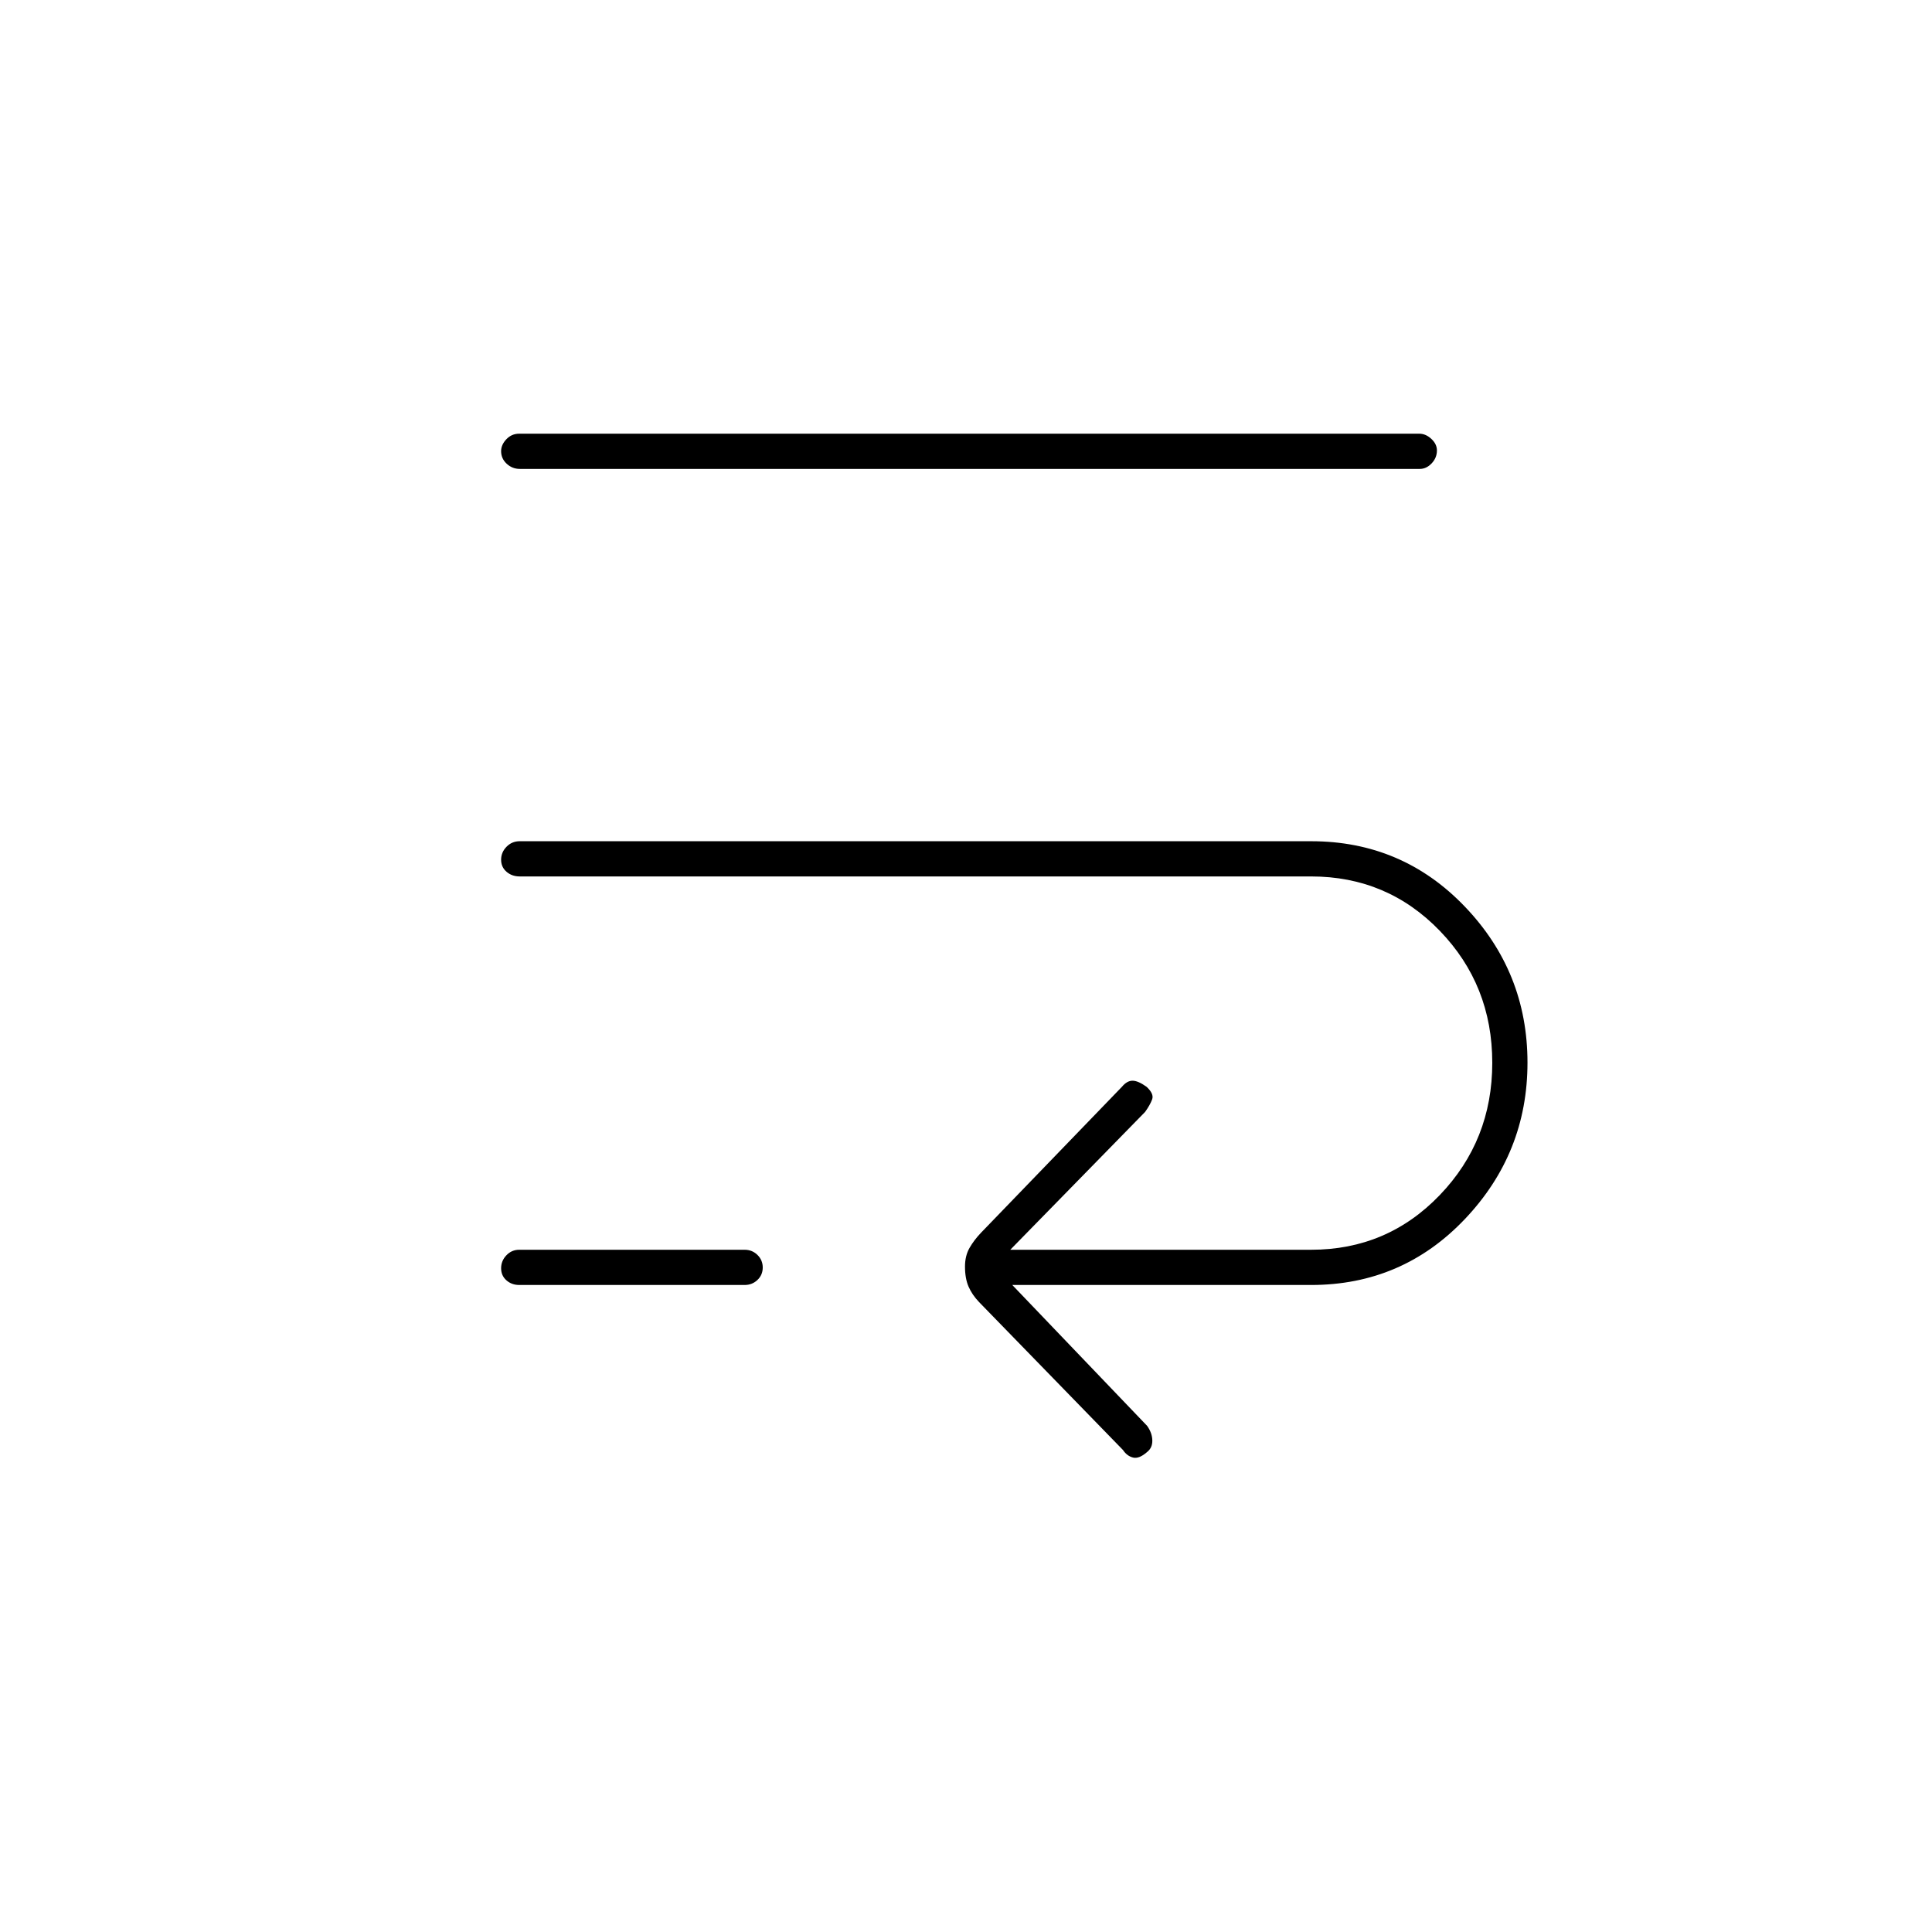 <svg xmlns="http://www.w3.org/2000/svg" height="20" viewBox="0 -960 960 960" width="20"><path d="M258.23-524.5q-3.85 0-6.54-2.32-2.69-2.33-2.69-6 0-3.68 2.69-6.43 2.69-2.75 6.54-2.75H651.5q45.28 0 76.39 32.51T759-432q0 44.98-31.11 77.74T651.5-321.5H503l67 70q2.5 3.5 2.58 7.2.09 3.71-2.6 5.8-3.98 3.5-6.98 2.75-3-.75-5-3.75L486.5-313q-3.45-3.6-5.23-7.68-1.77-4.09-1.77-9.95 0-5.37 2.27-9.32 2.28-3.95 5.73-7.55l70-72.5q2.5-3 5.25-3t6.95 3q3.8 3.5 2.8 6.25t-3.5 6.25L502-339h149.5q37.83 0 63.91-27.17 26.09-27.17 26.09-65.75t-26.09-65.58q-26.08-27-63.91-27H258.23Zm-.23 203q-3.75 0-6.37-2.32-2.63-2.33-2.63-6 0-3.68 2.63-6.43Q254.25-339 258-339h112q3.75 0 6.38 2.57 2.62 2.58 2.62 6.25 0 3.68-2.62 6.18-2.63 2.5-6.38 2.5H258Zm.29-405.5q-3.74 0-6.52-2.57-2.77-2.58-2.77-6.25 0-3.18 2.62-5.93 2.62-2.75 6.36-2.75h447.23q3.24 0 6.01 2.57 2.78 2.58 2.78 5.75 0 3.68-2.62 6.43-2.62 2.75-5.86 2.75H258.29Z"/></svg>